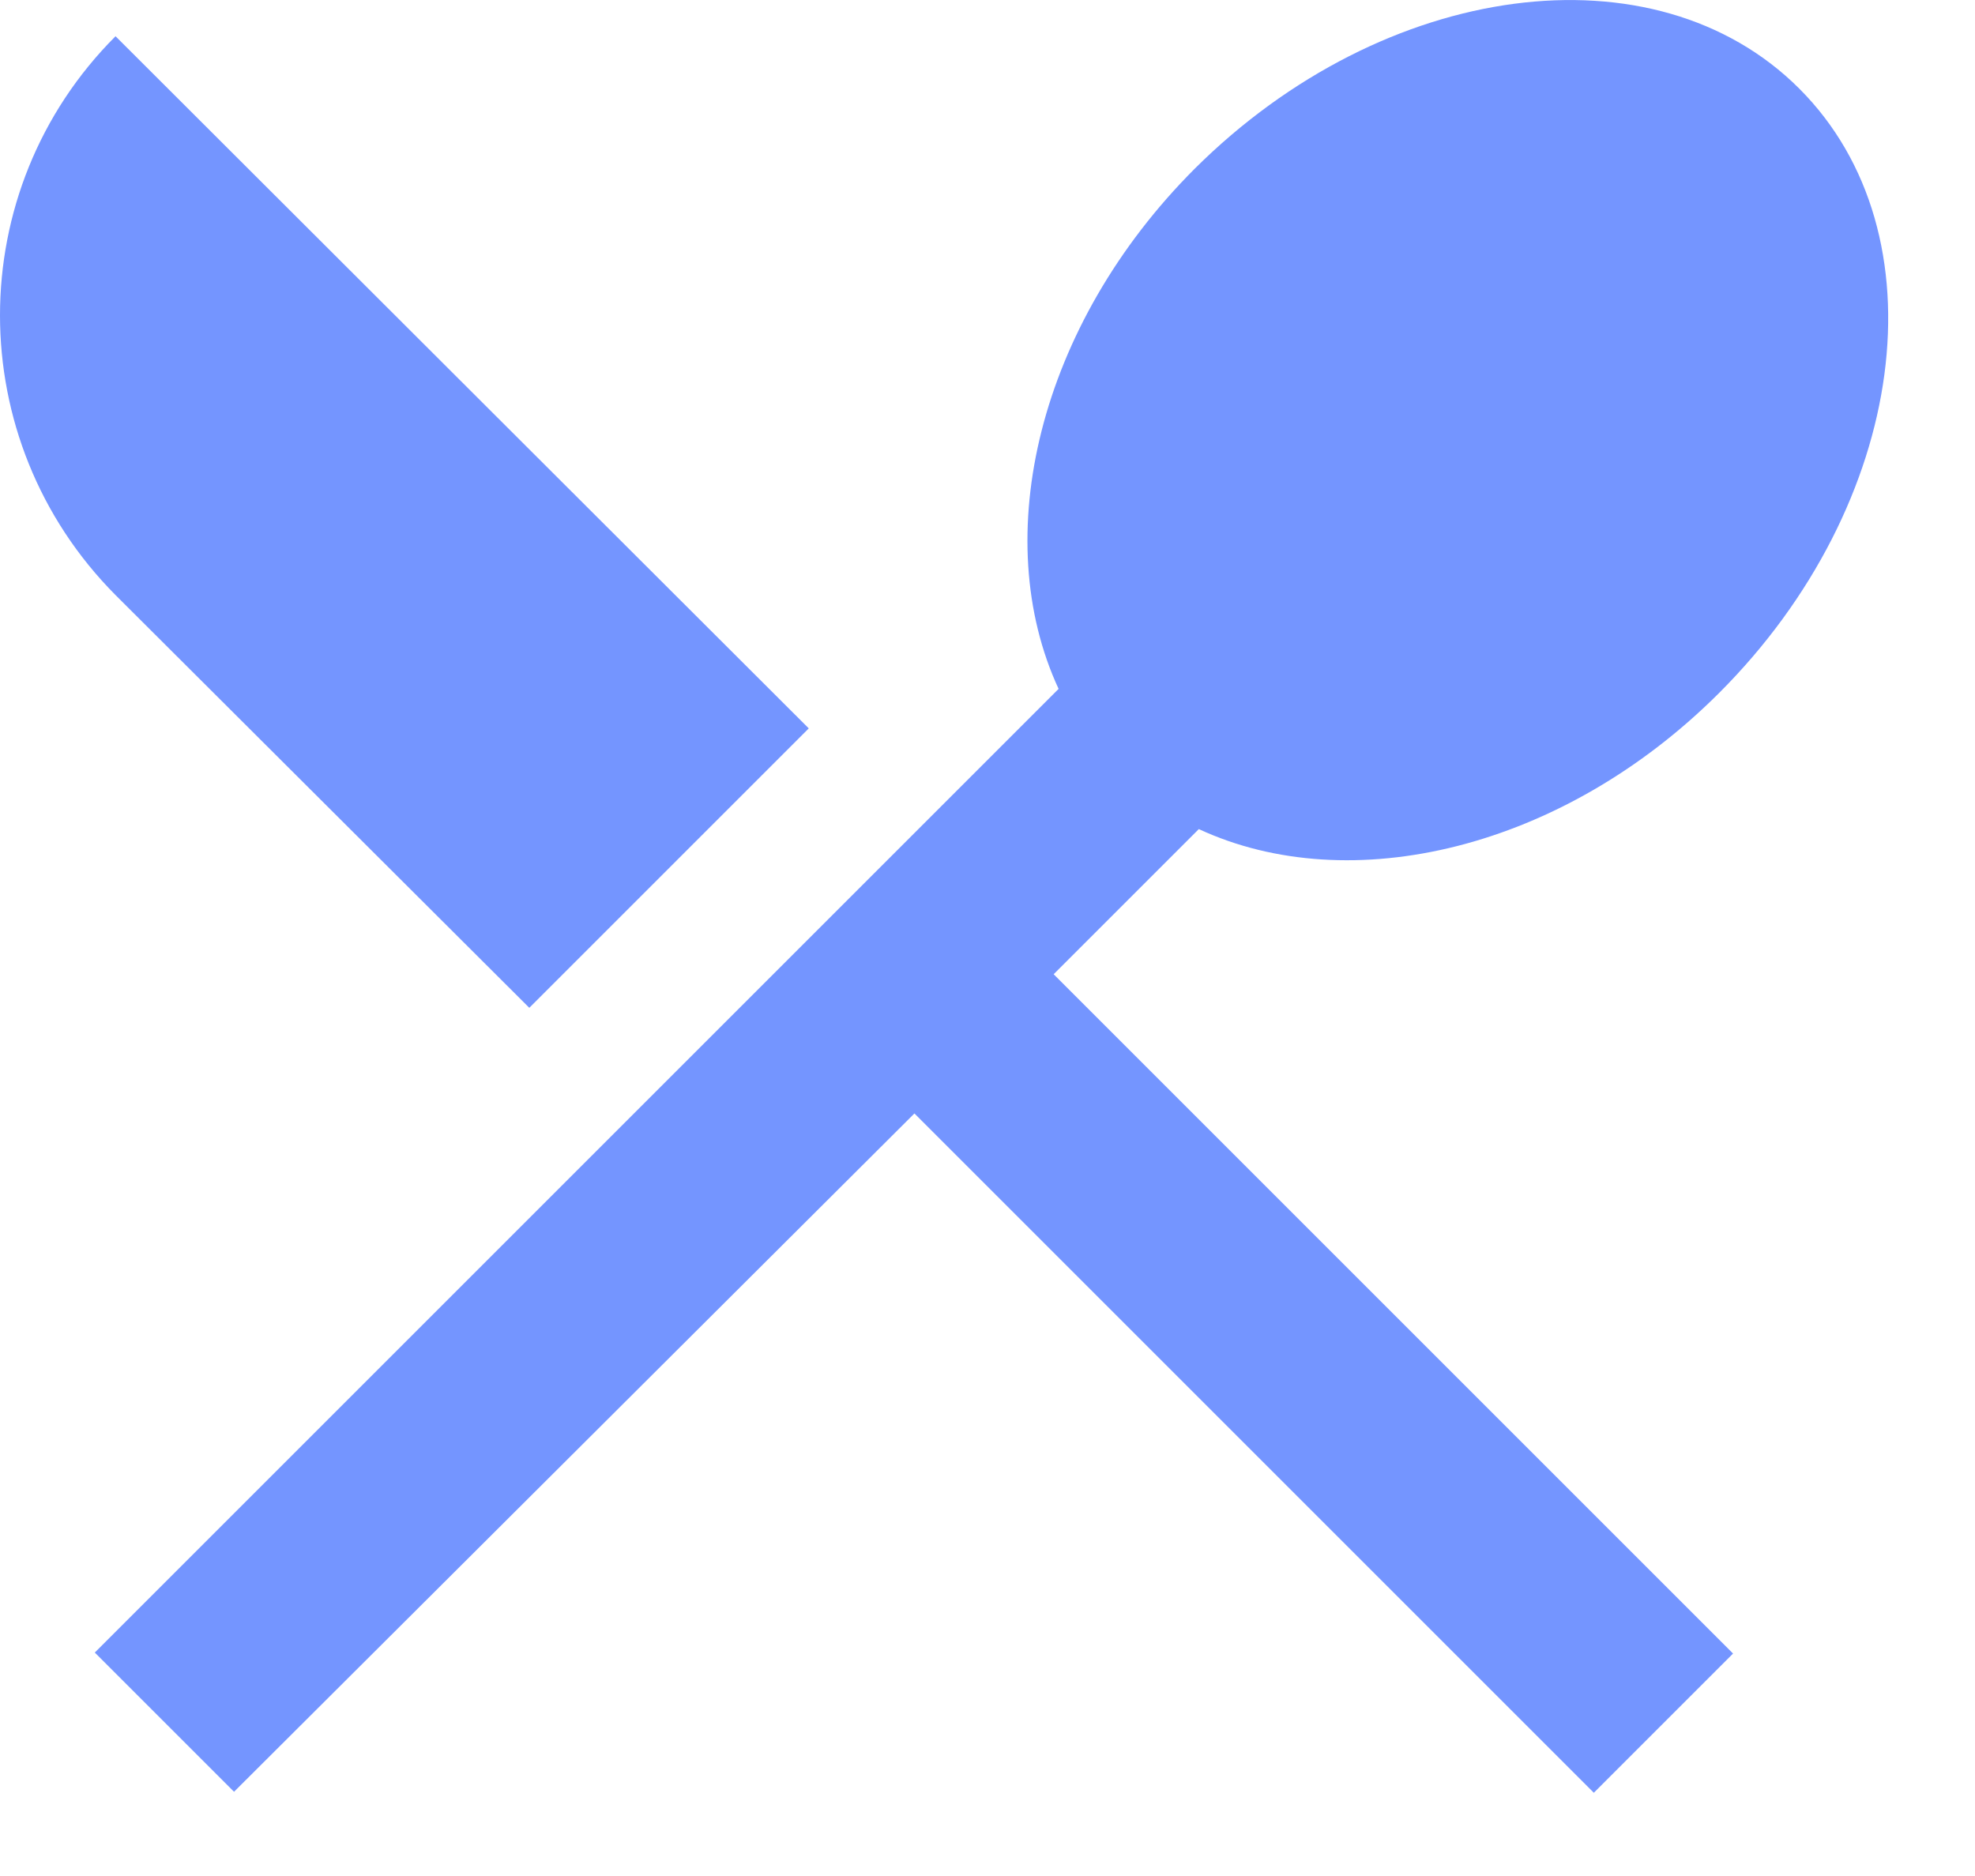 <svg width="20px" height="19px" viewBox="0 0 20 19" version="1.1" xmlns="http://www.w3.org/2000/svg" xmlns:xlink="http://www.w3.org/1999/xlink">
    <title>Find a Table</title>
    <g stroke="none" stroke-width="1" fill="none" fill-rule="evenodd">
        <g transform="translate(-999, -942)" fill="#7495FF">
            <g transform="translate(966, 337)">
                <g transform="translate(3, 588)">
                    <path d="M35.36,27.207 L38.19,24.377 L31.17,17.367 C29.61,18.927 29.61,21.457 31.17,23.027 L35.36,27.207 Z M42.14,25.397 C43.67,26.107 45.82,25.607 47.41,24.017 C49.32,22.107 49.69,19.367 48.22,17.897 C46.76,16.437 44.02,16.797 42.1,18.707 C40.51,20.297 40.01,22.447 40.72,23.977 L30.96,33.737 L32.37,35.147 L39.26,28.277 L46.14,35.157 L47.55,33.747 L40.67,26.867 L42.14,25.397 L42.14,25.397 Z" id="Fill-2"></path>
                </g>
            </g>
        </g>
    </g>
</svg>
